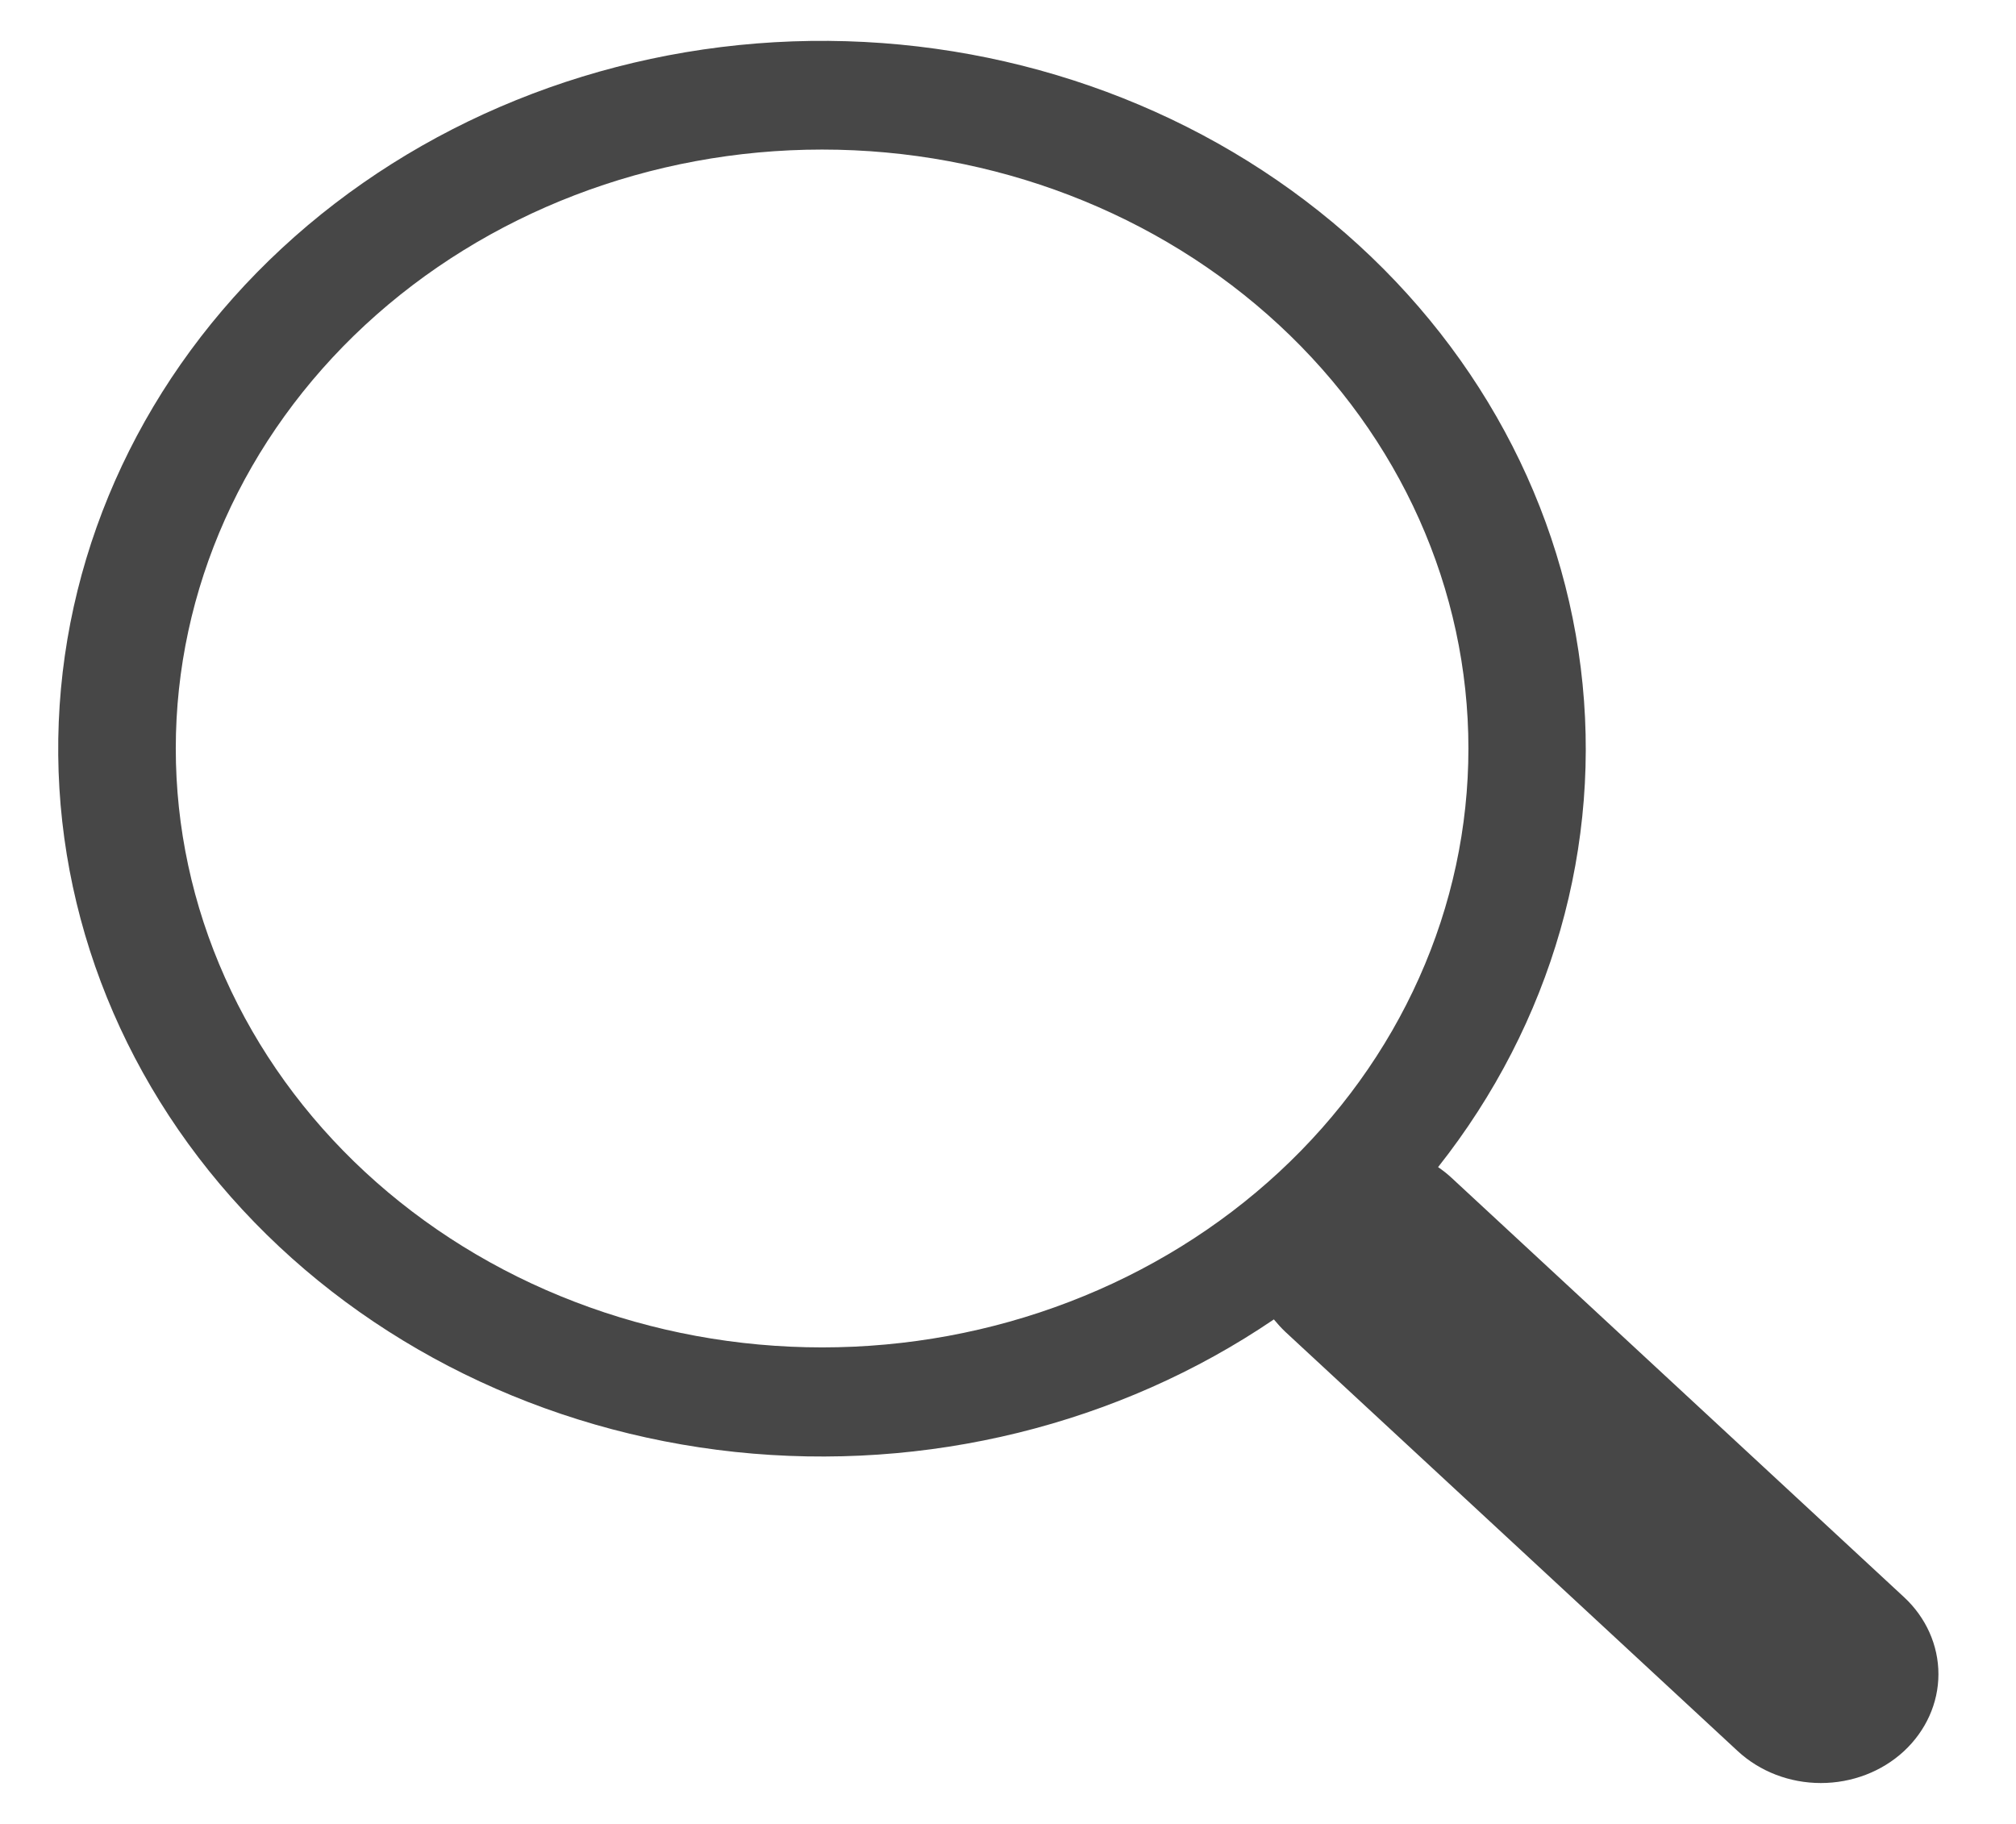 <svg width="21" height="19" viewBox="0 0 21 19" fill="none" xmlns="http://www.w3.org/2000/svg">
<path d="M14.98 12.158C16.165 10.659 16.696 8.801 16.466 6.955C16.237 5.109 15.263 3.411 13.741 2.202C12.219 0.992 10.26 0.36 8.256 0.431C6.253 0.503 4.352 1.273 2.935 2.587C1.517 3.902 0.688 5.664 0.612 7.521C0.536 9.378 1.22 11.193 2.526 12.602C3.832 14.012 5.665 14.913 7.657 15.125C9.649 15.336 11.654 14.843 13.27 13.744H13.269C13.306 13.789 13.345 13.832 13.389 13.874L18.101 18.241C18.331 18.454 18.642 18.574 18.967 18.574C19.292 18.574 19.603 18.455 19.833 18.242C20.062 18.029 20.192 17.741 20.192 17.44C20.192 17.139 20.063 16.85 19.833 16.637L15.121 12.27C15.077 12.229 15.03 12.192 14.98 12.158ZM15.296 7.797C15.296 8.617 15.122 9.428 14.783 10.185C14.445 10.942 13.949 11.63 13.324 12.209C12.699 12.788 11.957 13.248 11.14 13.561C10.323 13.875 9.448 14.036 8.564 14.036C7.68 14.036 6.804 13.875 5.987 13.561C5.17 13.248 4.428 12.788 3.803 12.209C3.178 11.63 2.682 10.942 2.344 10.185C2.005 9.428 1.831 8.617 1.831 7.797C1.831 6.143 2.541 4.556 3.803 3.386C5.066 2.216 6.778 1.558 8.564 1.558C10.349 1.558 12.062 2.216 13.324 3.386C14.587 4.556 15.296 6.143 15.296 7.797Z" fill="black" fill-opacity="0.72"/>
</svg>
